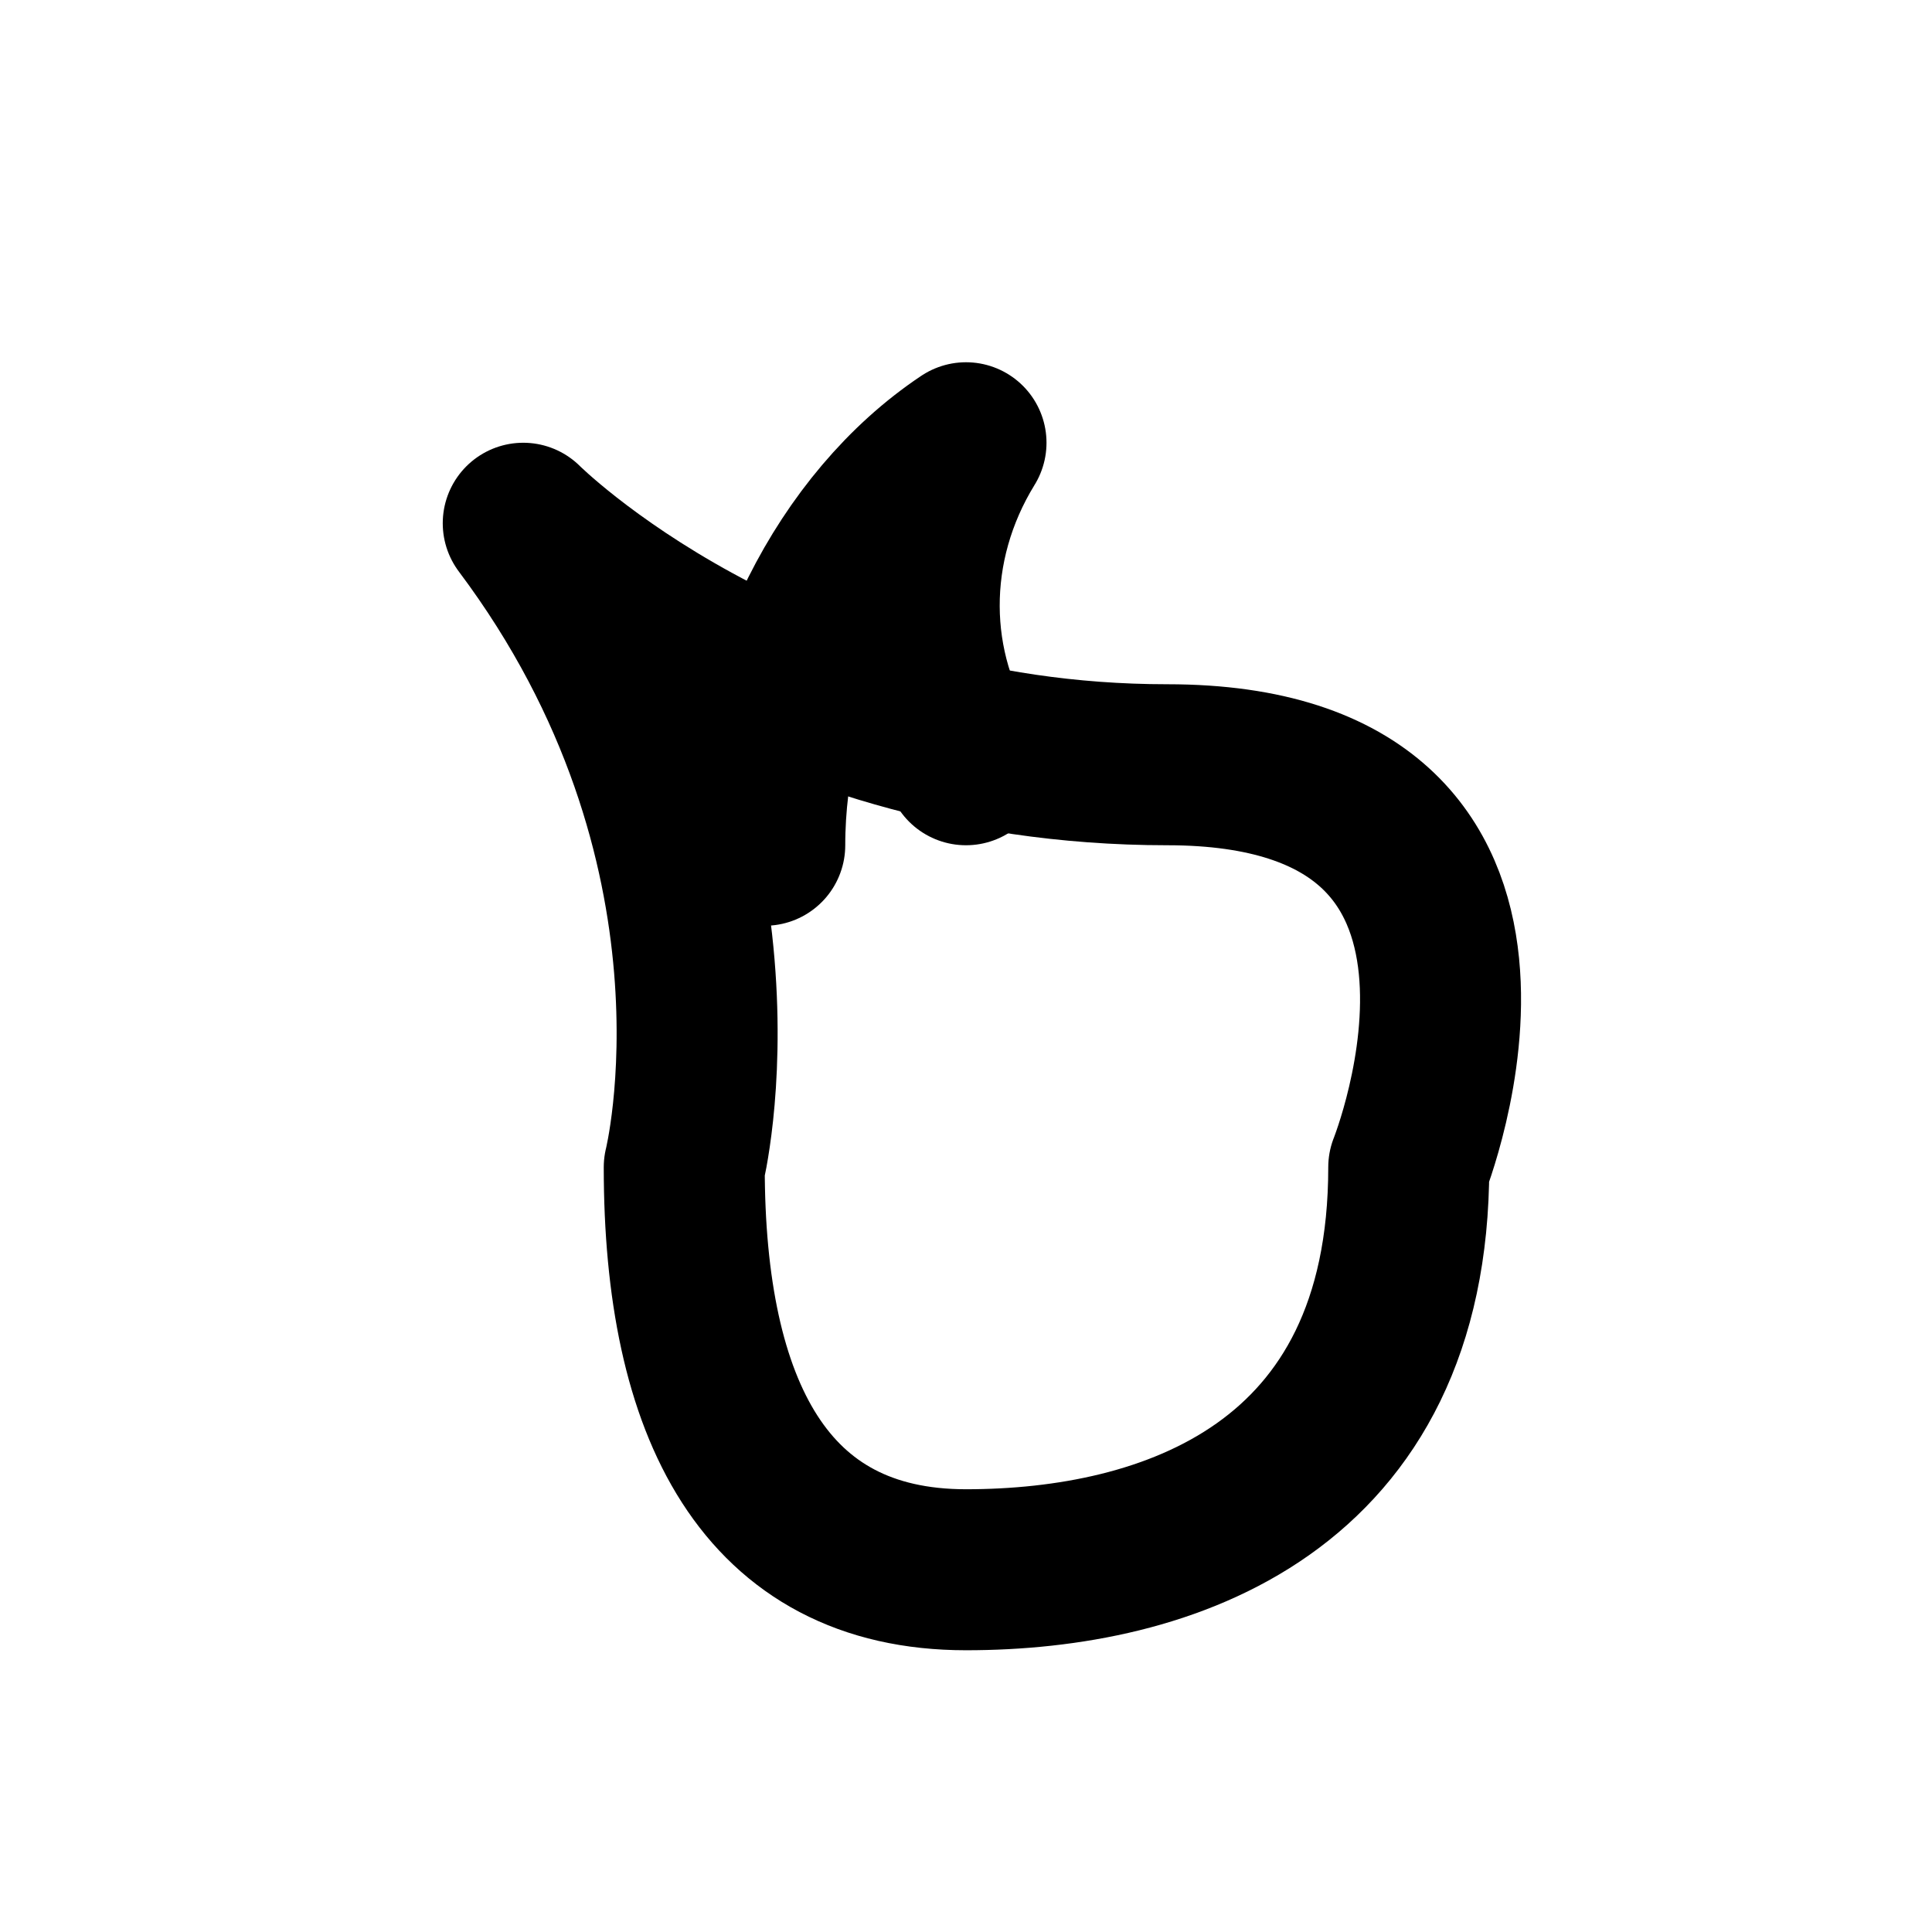 <svg width="24" height="24" viewBox="0 0 24 24" fill="none" xmlns="http://www.w3.org/2000/svg">
  <path d="M8.5 14.5C8.5 14.5 9.5 10.5 6.5 6.5C6.5 6.5 9.5 9.5 14.5 9.5C19.5 9.5 17.5 14.5 17.5 14.5C17.5 18.5 14.5 19.5 12 19.5C9.5 19.5 8.5 17.5 8.5 14.5Z" stroke="currentColor" stroke-width="2" stroke-linecap="round" stroke-linejoin="round"/>
  <path d="M12 9.5C11.236 8.316 11.214 6.777 12 5.5C10.5 6.5 9.5 8.5 9.5 10.5" stroke="currentColor" stroke-width="2" stroke-linecap="round" stroke-linejoin="round"/>
</svg>
